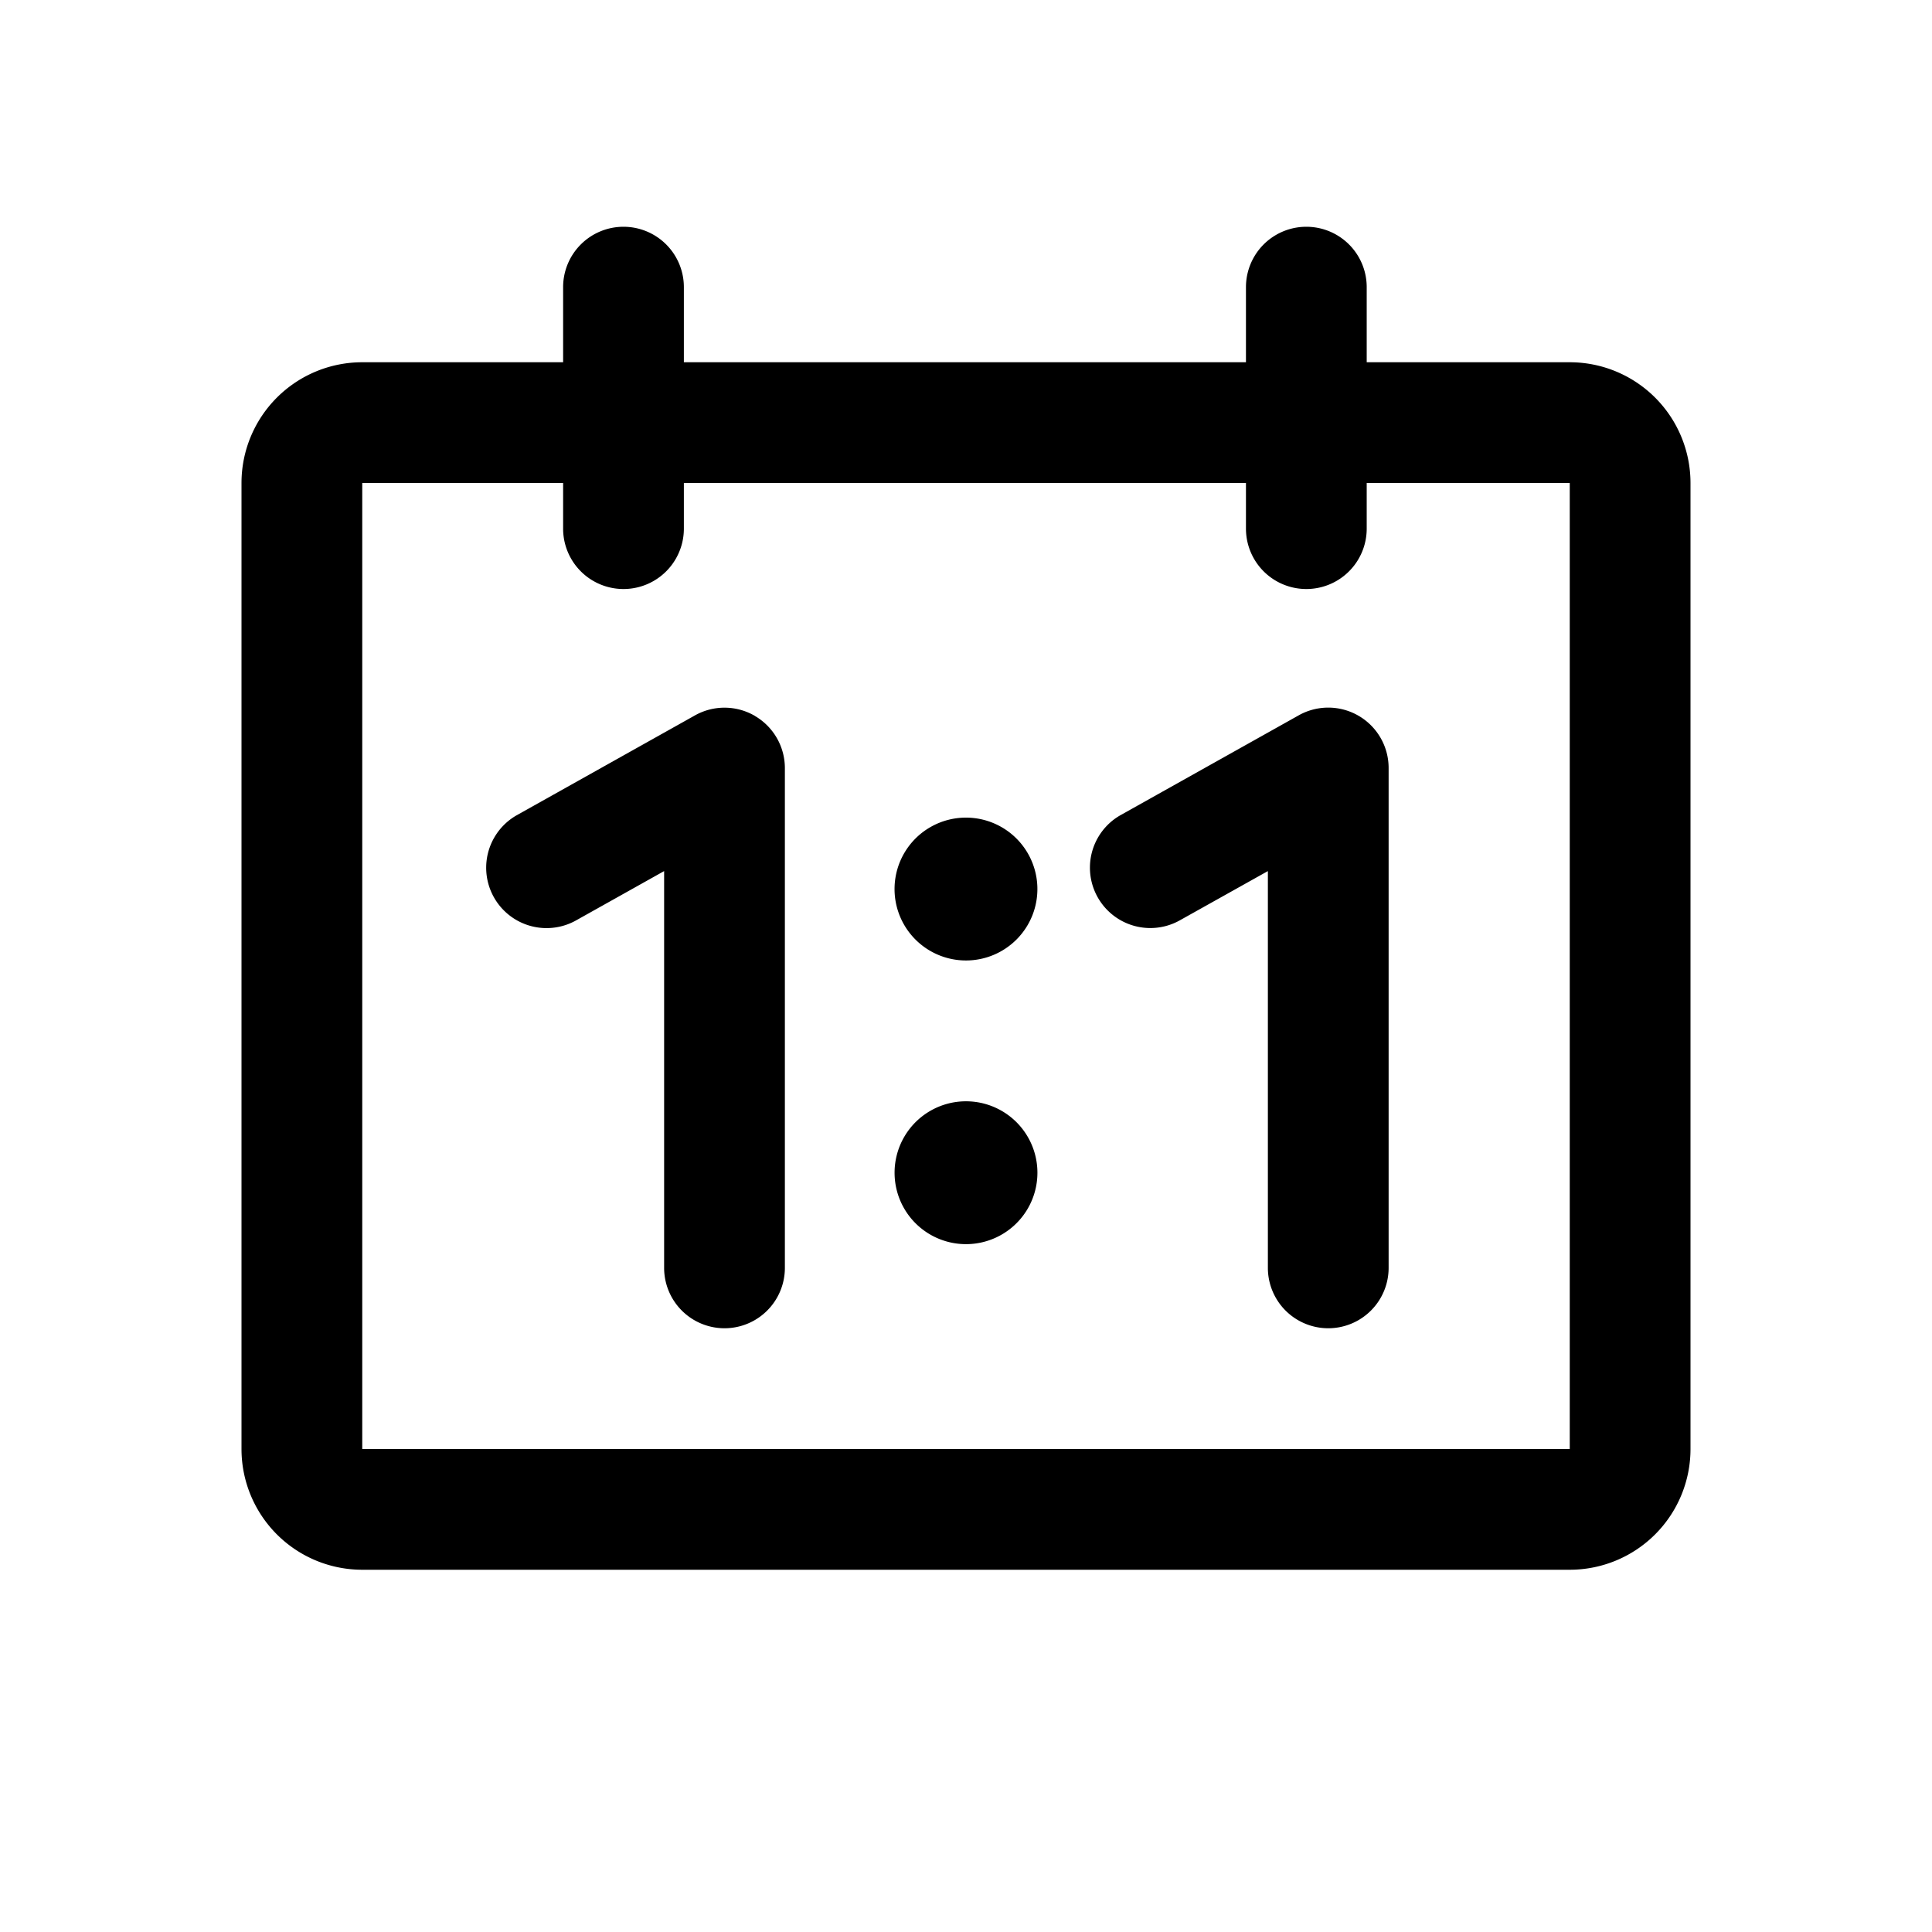 <svg xmlns="http://www.w3.org/2000/svg" width="32" height="32" viewBox="0 0 32 32"><path fill-rule="evenodd" d="M10.327 3.756a1 1 0 0 1 1 1V6h9.31V4.756a1 1 0 1 1 2 0V6H26a2 2 0 0 1 2 2v16a2 2 0 0 1-2 2H6a2 2 0 0 1-2-2V8a2 2 0 0 1 2-2h3.327V4.756a1 1 0 0 1 1-1M20.637 8v.756a1 1 0 1 0 2 0V8H26v16H6V8h3.327v.756a1 1 0 1 0 2 0V8zm-8.131 3.86a1 1 0 0 1 .494.862V21a1 1 0 1 1-2 0v-6.572l-1.468.822a1 1 0 0 1-.977-1.745l2.956-1.656a1 1 0 0 1 .995.01M23 12.721a1 1 0 0 0-1.489-.873l-2.956 1.656a1 1 0 0 0 .977 1.745L21 14.428V21a1 1 0 1 0 2 0zm-5.818 1.97a1.183 1.183 0 1 1-2.365 0 1.183 1.183 0 0 1 2.365 0M16 20.607a1.183 1.183 0 1 0 0-2.366 1.183 1.183 0 0 0 0 2.366"/></svg>
